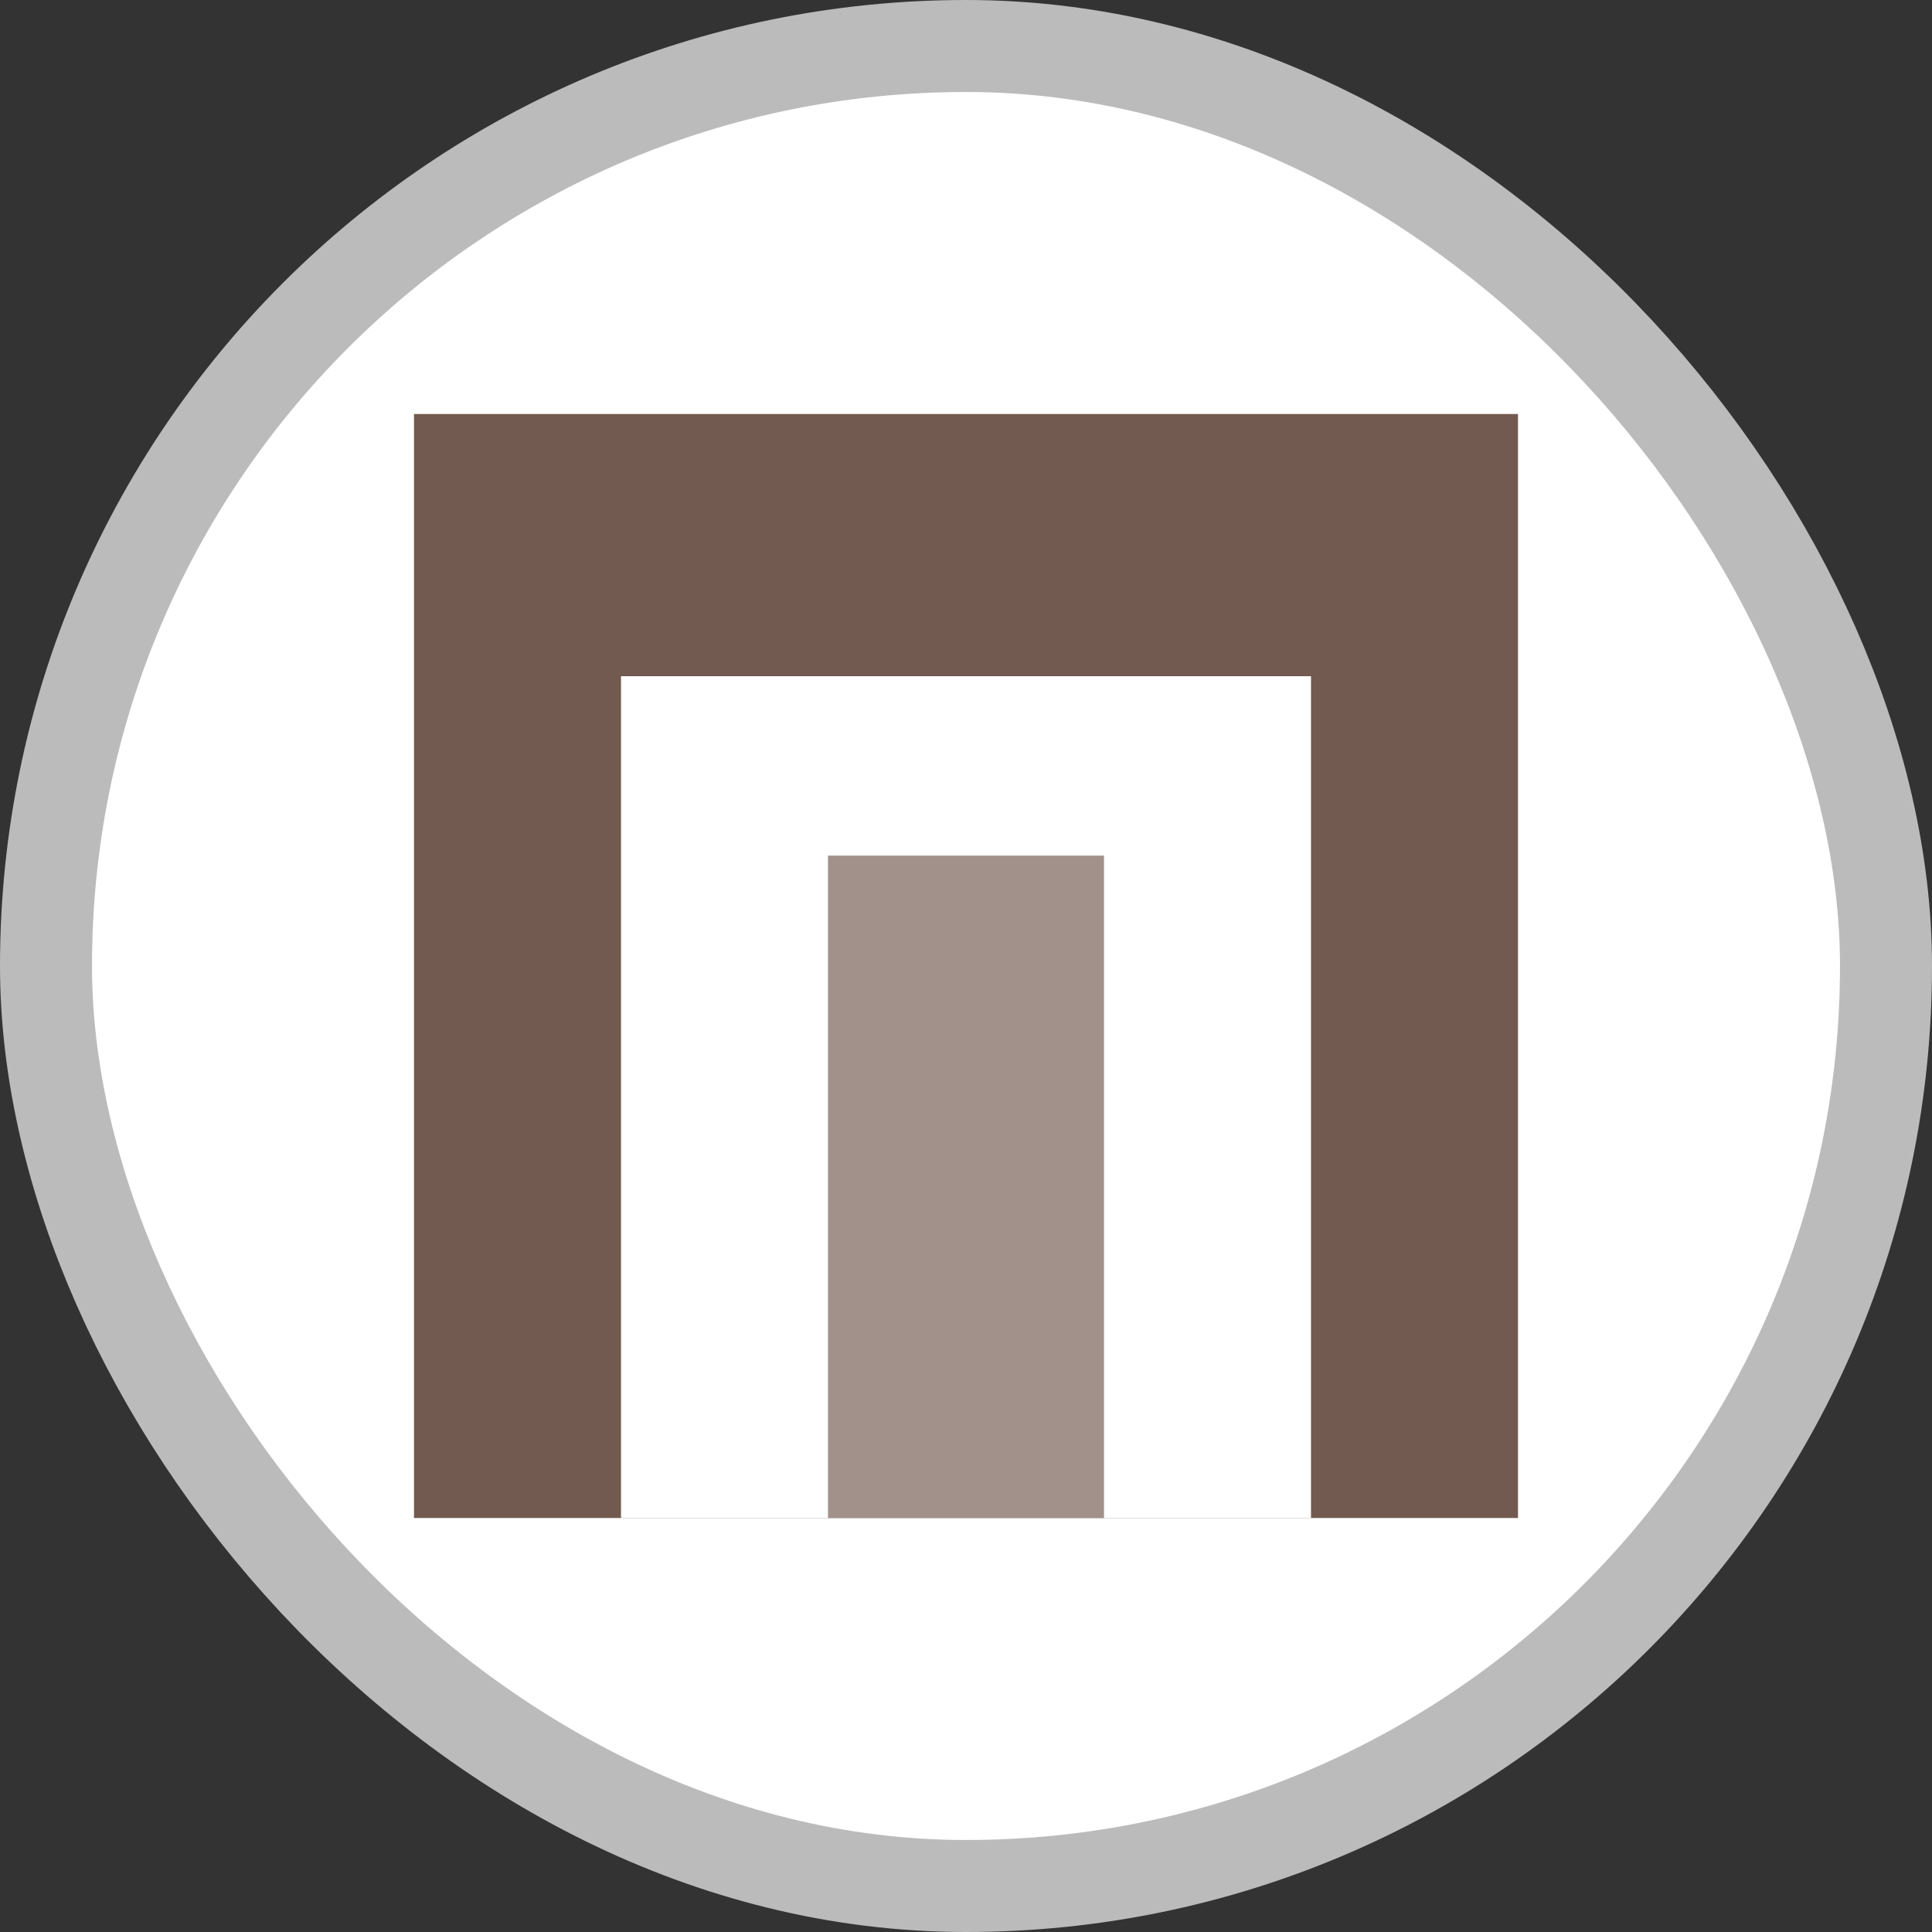 <?xml version="1.0" encoding="UTF-8"?>
<svg width="21" height="21" version="1.1" viewBox="0 0 21 21" xmlns="http://www.w3.org/2000/svg">
 <rect x="0" y="0" width="21" height="21" fill="#333333" stroke="none"/>
 <rect width="21" height="21" fill="none"/>
 <rect x="1" y="1" width="19" height="19" rx="9.5" ry="9.5" fill="#bbb" stroke="#bbb" stroke-linejoin="round" stroke-width="2"/>
 <rect x="1" y="1" width="19" height="19" rx="9.5" ry="9.5" fill="#fff"/>
 <g transform="matrix(.75 0 0 .75 4.5 4.5)">
  <rect width="16" height="16" fill="#725a50"/>
  <rect x="3" y="3.8" width="10" height="12.2" fill="#fff"/>
  <rect x="6" y="6.4" width="4" height="9.6" fill="#725a50" fill-opacity=".667"/>
 </g>
</svg>
